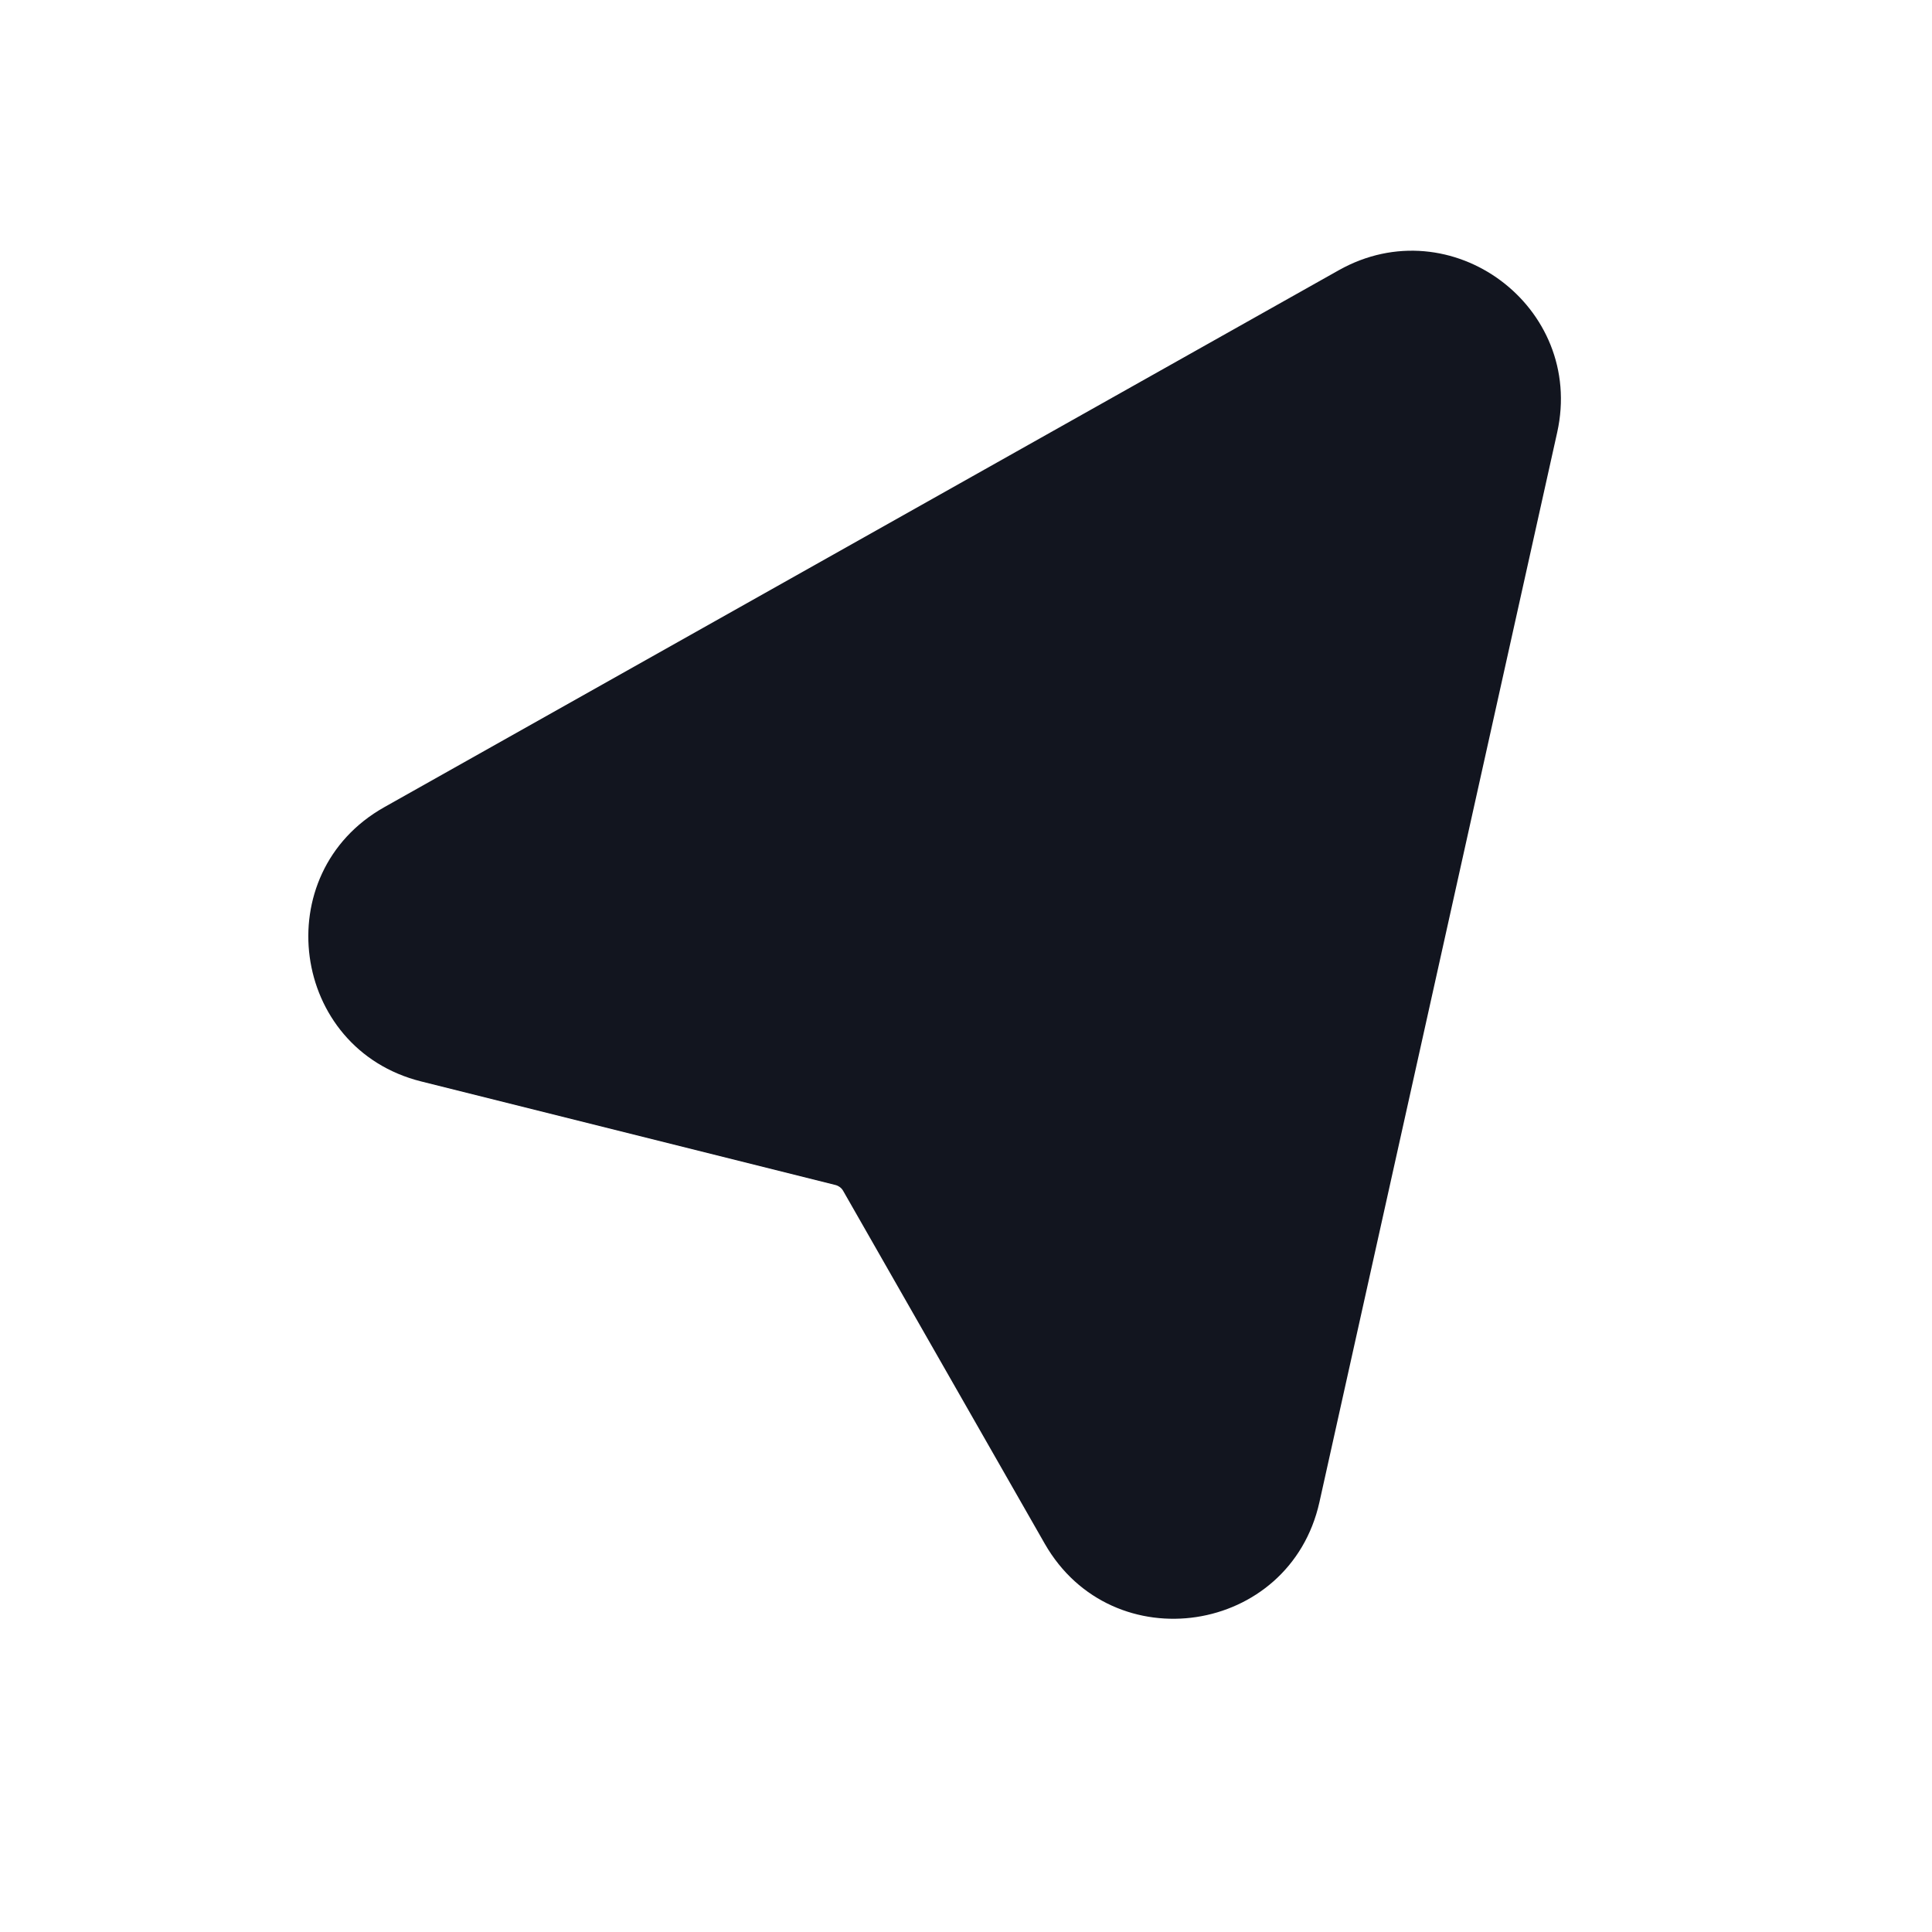 <svg width="16" height="16" viewBox="0 0 16 16" fill="#12151F" xmlns="http://www.w3.org/2000/svg">
<path fill-rule="evenodd" clip-rule="evenodd" d="M11.087 2.238C12.017 1.715 13.127 2.539 12.896 3.581L10.927 12.44C10.682 13.54 9.212 13.763 8.652 12.784L6.982 9.861C6.969 9.838 6.946 9.821 6.92 9.814L3.488 8.956C2.406 8.686 2.21 7.232 3.182 6.685L11.087 2.238Z" stroke="none"/>
</svg>
